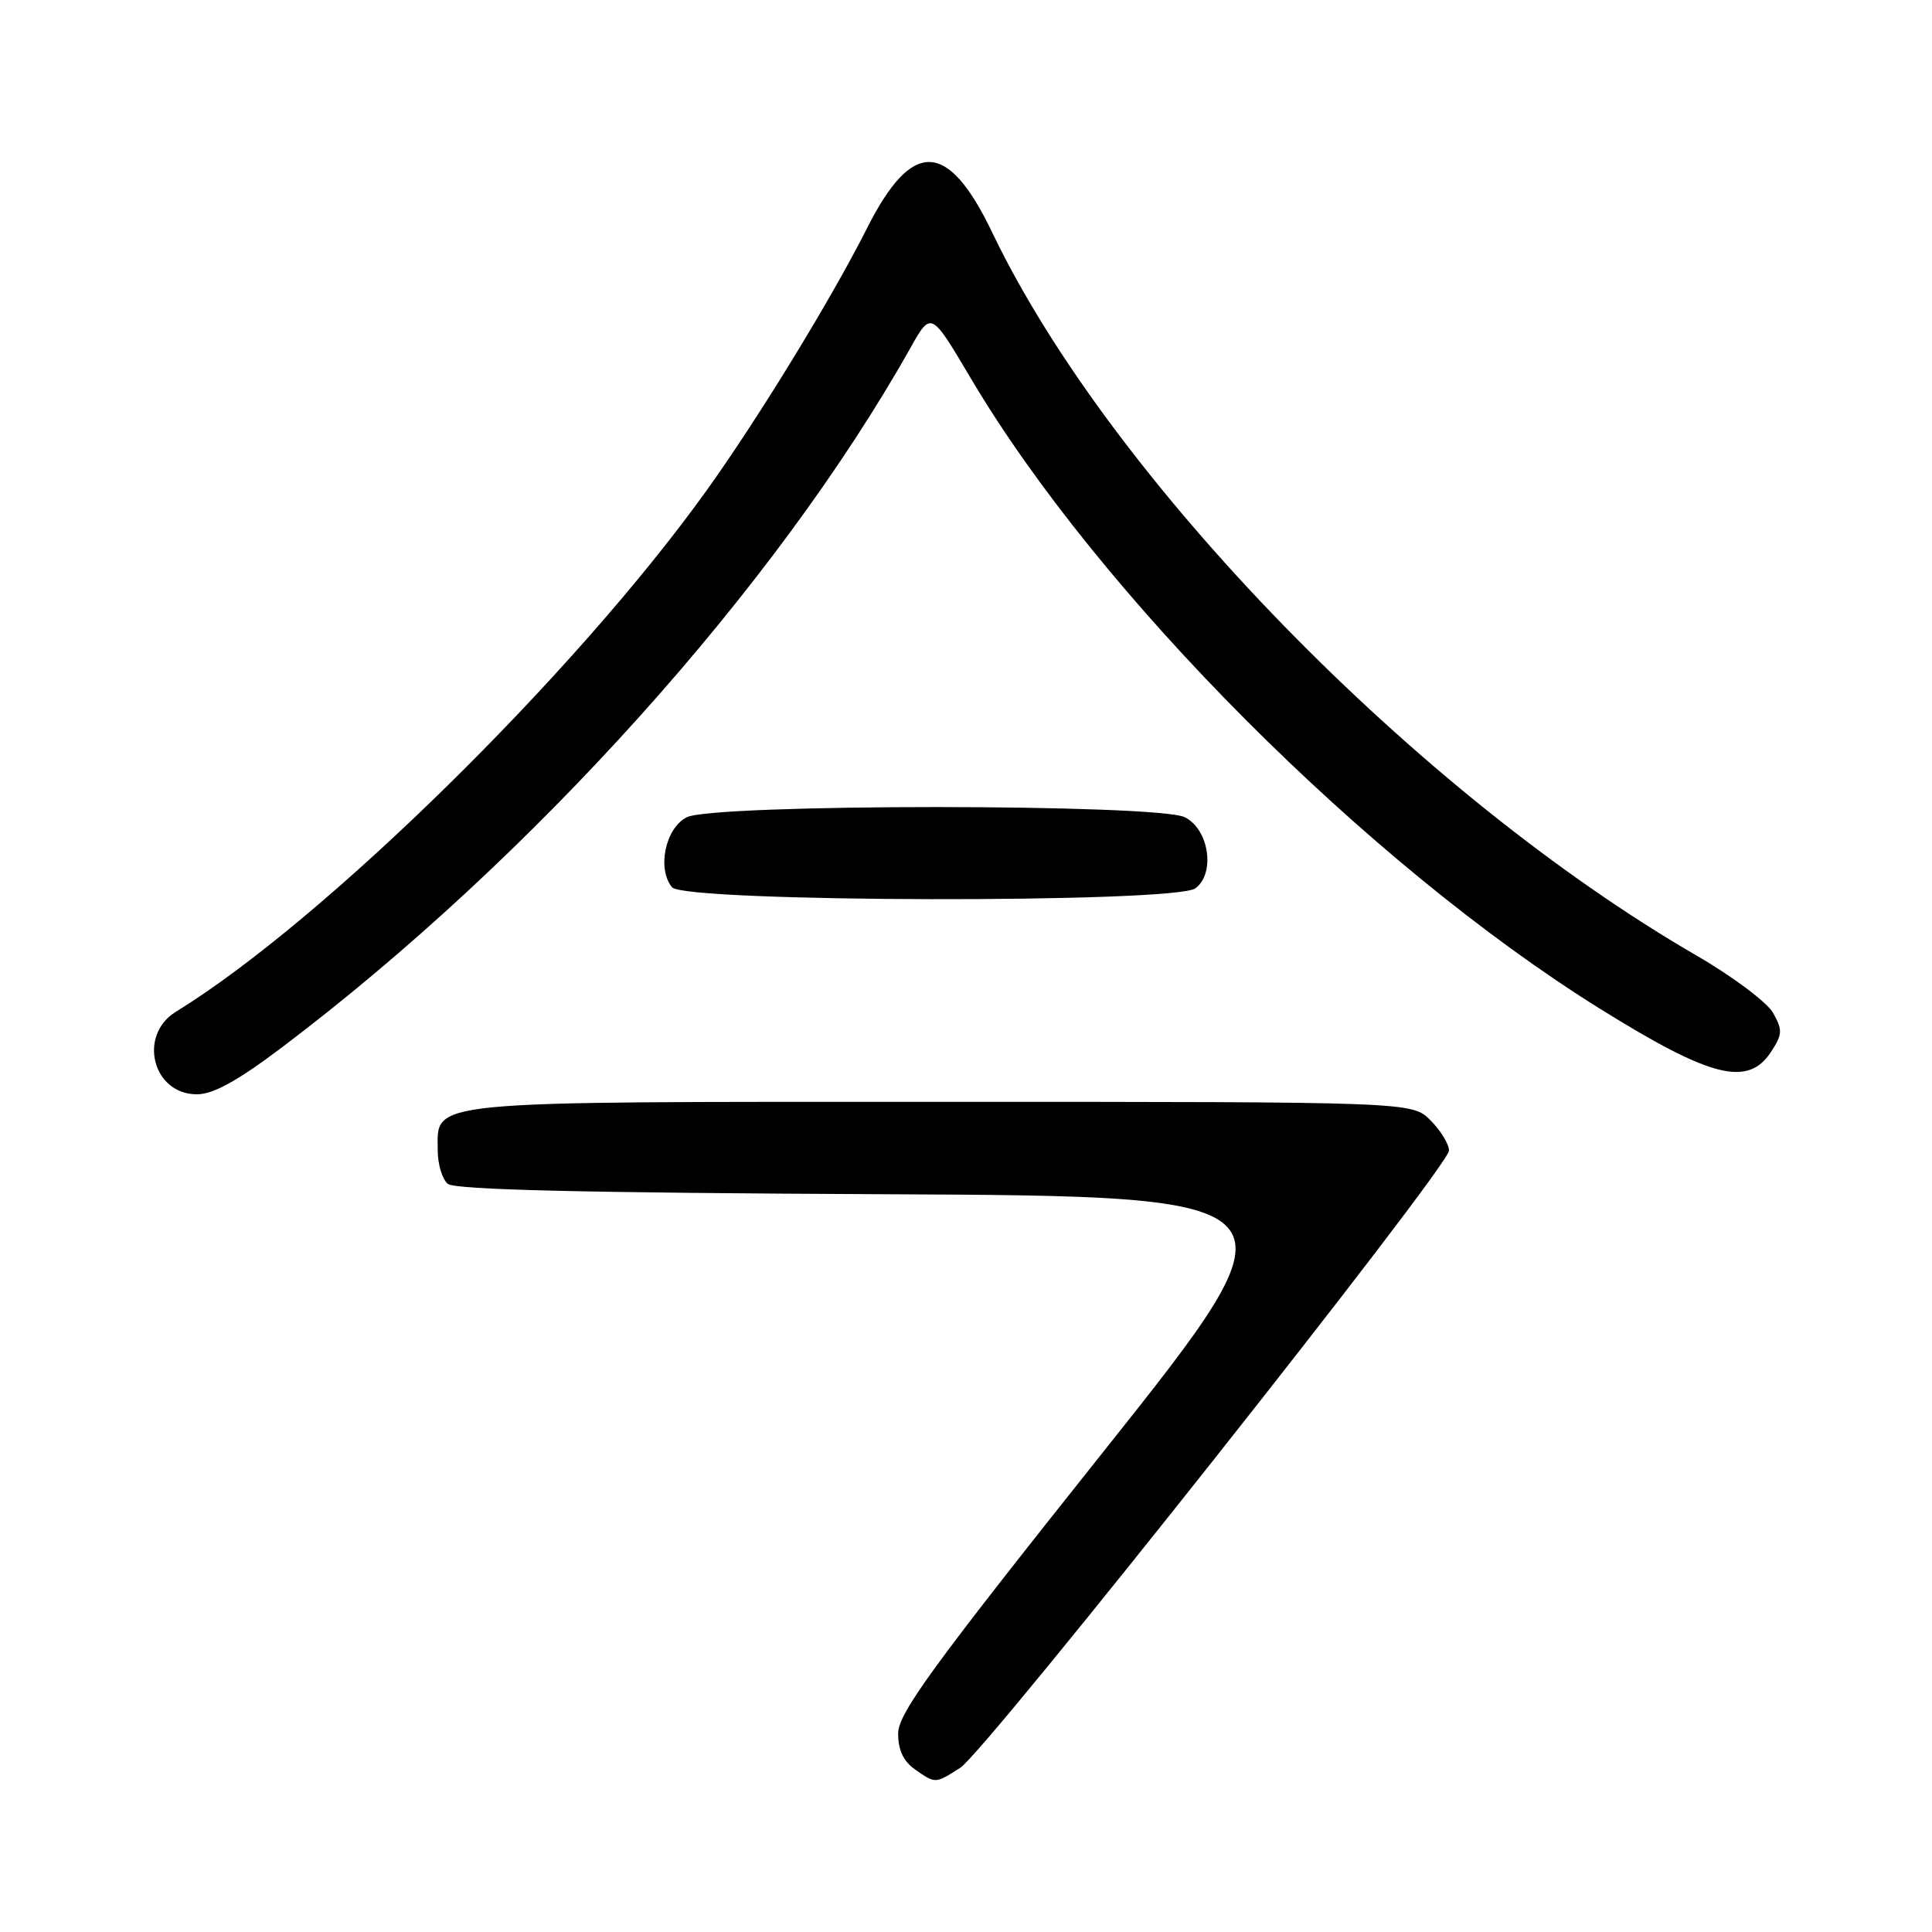 <?xml version="1.0" encoding="UTF-8" standalone="no"?>
<!DOCTYPE svg PUBLIC "-//W3C//DTD SVG 1.1//EN" "http://www.w3.org/Graphics/SVG/1.1/DTD/svg11.dtd" >
<svg xmlns="http://www.w3.org/2000/svg" xmlns:xlink="http://www.w3.org/1999/xlink" version="1.1" viewBox="0 0 256 256">
 <g >
 <path fill="currentColor"
d=" M 127.24 234.24 C 130.64 232.07 192.00 154.59 192.00 152.46 C 192.00 151.61 190.90 149.80 189.55 148.45 C 187.09 146.00 187.09 146.00 124.77 146.00 C 55.45 146.00 58.00 145.75 58.00 152.43 C 58.00 154.26 58.60 156.26 59.34 156.87 C 60.29 157.65 77.41 158.06 116.92 158.24 C 173.15 158.50 173.15 158.50 146.09 192.50 C 123.47 220.91 119.02 227.03 119.01 229.69 C 119.00 231.87 119.71 233.38 121.22 234.44 C 123.97 236.37 123.90 236.37 127.24 234.24 Z  M 37.31 138.82 C 70.53 113.73 102.82 77.80 120.66 46.06 C 123.37 41.24 123.37 41.24 128.56 50.00 C 145.50 78.69 181.20 114.47 212.00 133.66 C 226.71 142.82 231.60 144.06 234.67 139.38 C 236.19 137.06 236.22 136.48 234.94 134.21 C 234.15 132.81 229.56 129.37 224.74 126.58 C 187.70 105.11 147.11 63.42 131.49 30.84 C 125.59 18.52 120.87 18.36 114.87 30.27 C 110.16 39.61 100.48 55.43 93.62 65.00 C 76.16 89.33 42.85 122.05 23.31 134.06 C 18.24 137.18 20.22 145.00 26.08 145.00 C 28.25 145.00 31.45 143.24 37.31 138.82 Z  M 158.39 117.71 C 161.07 115.74 160.21 109.90 157.00 108.29 C 153.43 106.49 94.57 106.49 91.00 108.29 C 88.17 109.71 87.03 115.13 89.05 117.57 C 90.72 119.58 155.65 119.71 158.39 117.71 Z "/>
</g>
</svg>